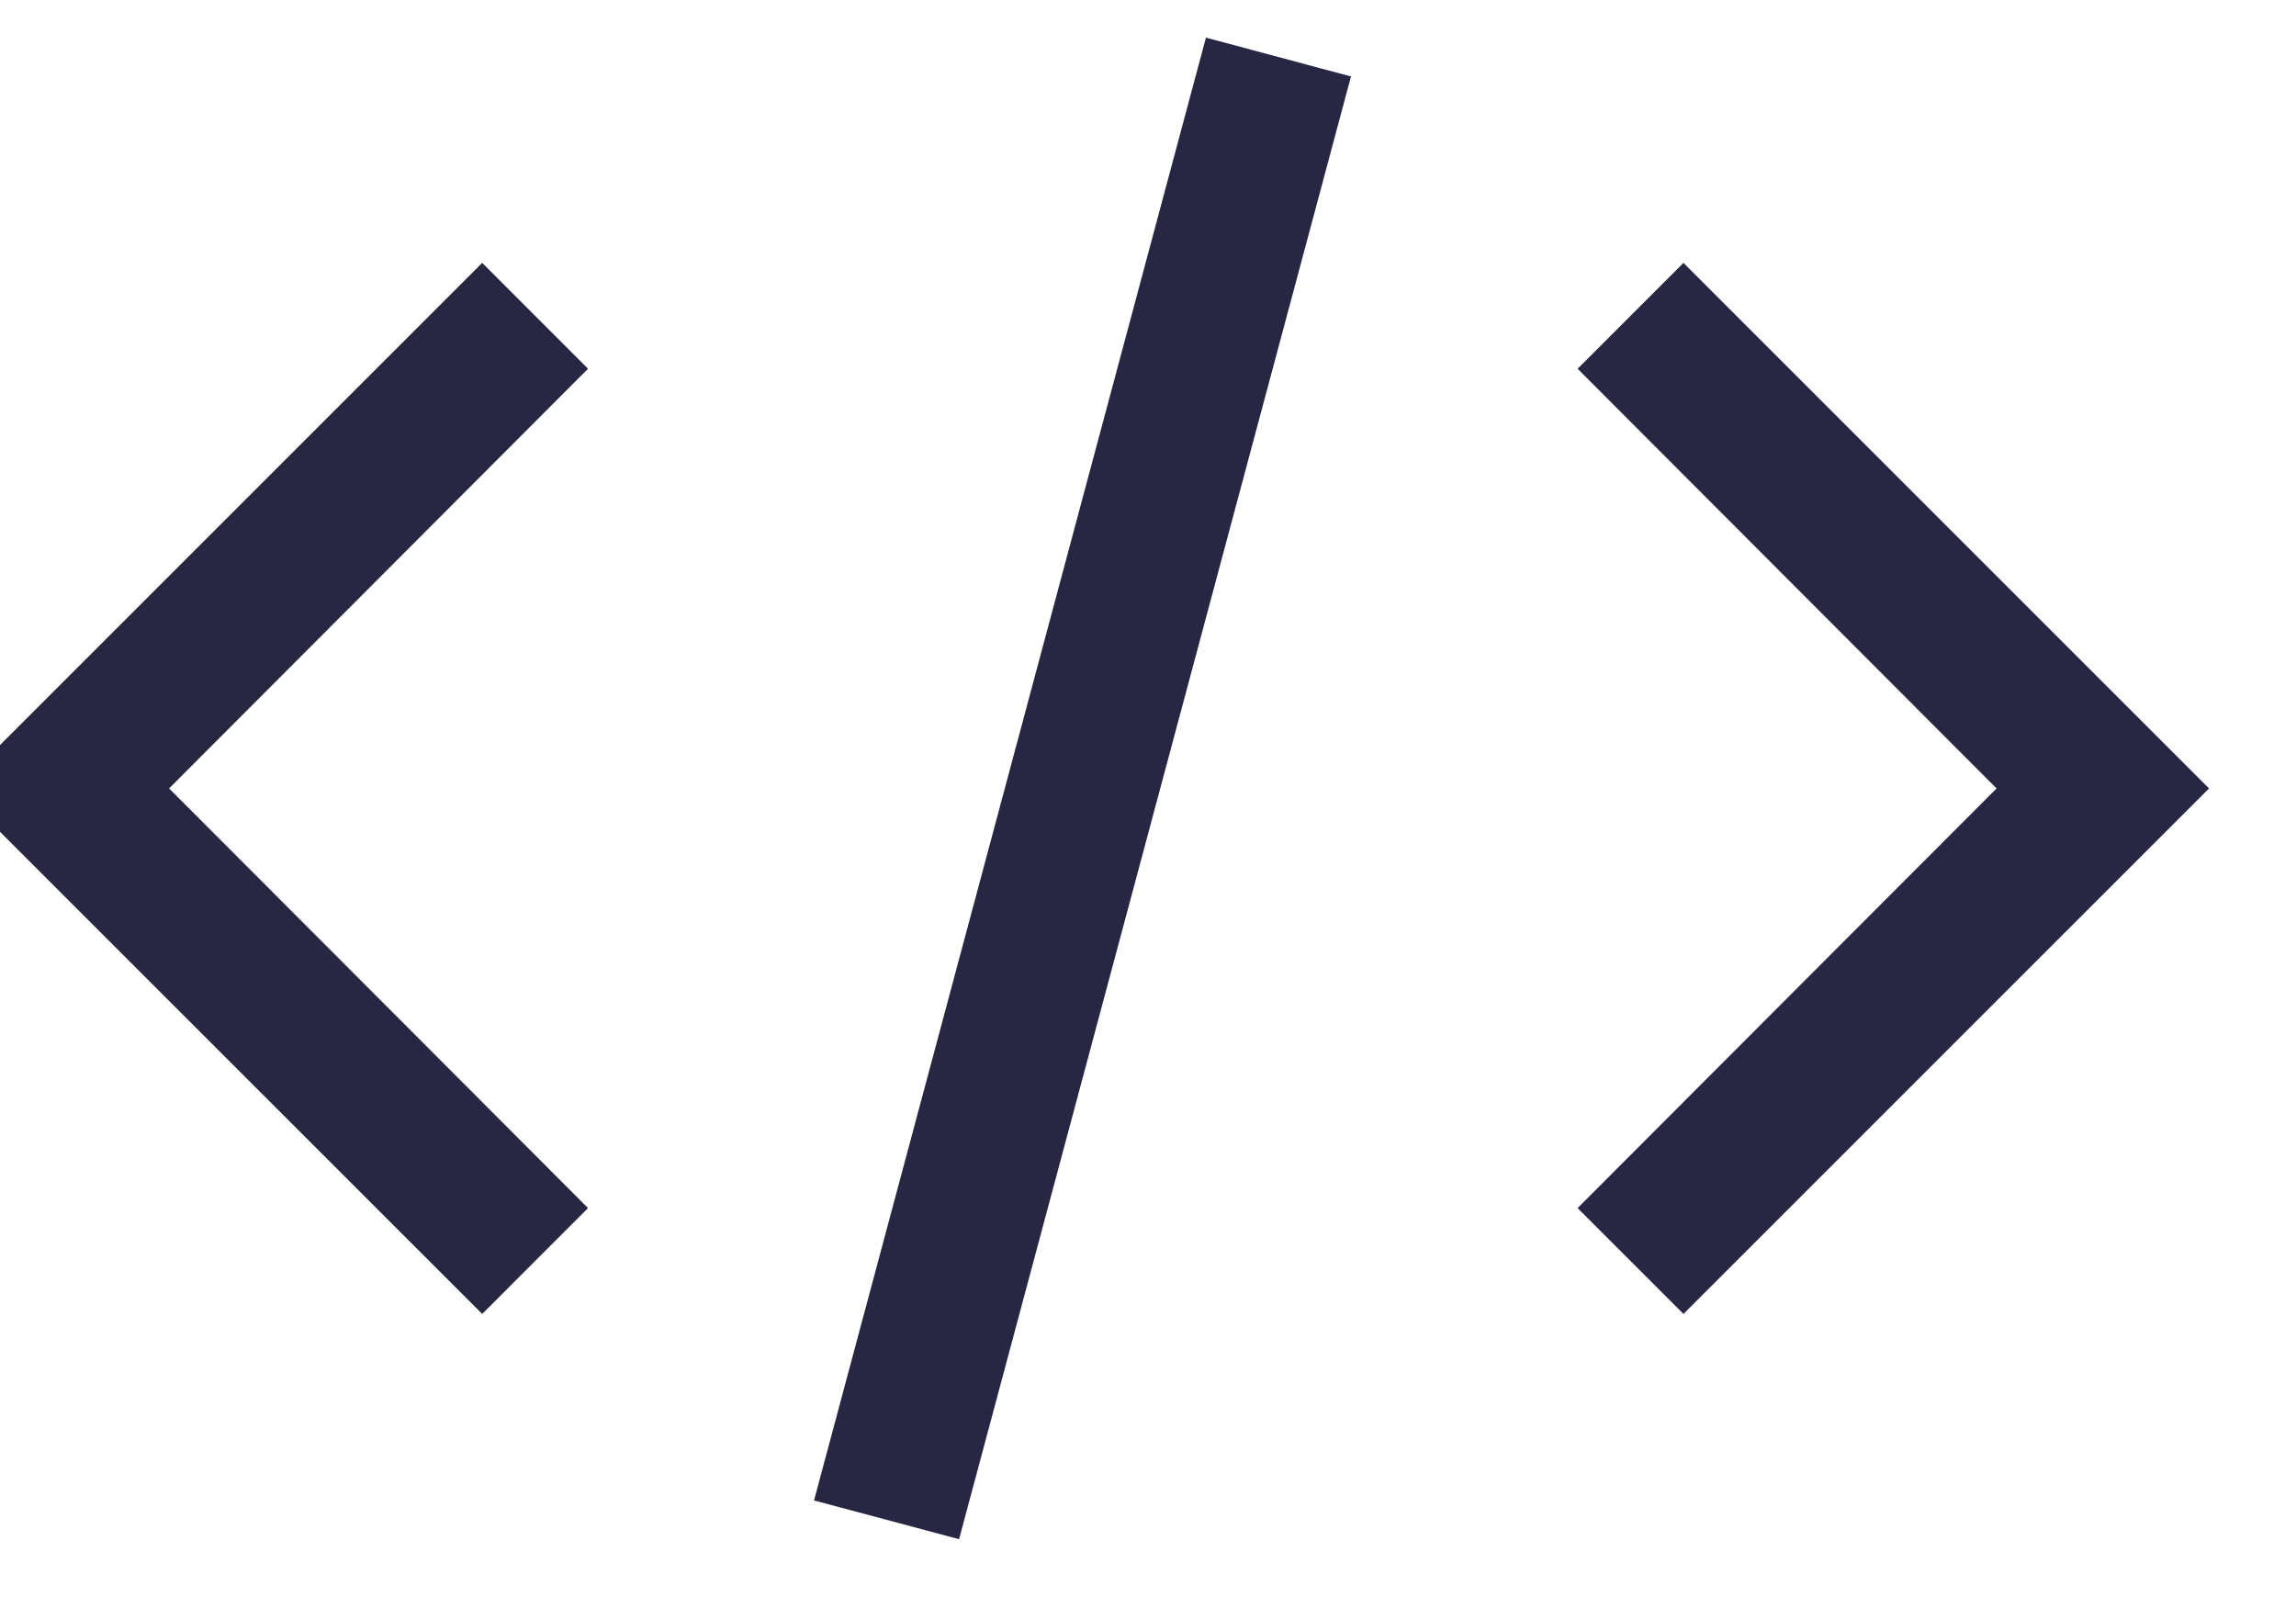 <svg width="46" height="32" viewBox="0 0 46 32" fill="none" xmlns="http://www.w3.org/2000/svg" xmlns:xlink="http://www.w3.org/1999/xlink">
<path d="M44.258,15.797L33.728,26.326L31.607,24.205L40.001,15.797L31.607,7.388L33.728,5.267L44.258,15.797ZM-0.869,15.797L9.661,5.267L11.781,7.388L3.388,15.797L11.781,24.205L9.661,26.326L-0.869,15.797ZM16.309,30.063L24.161,0.754L27.067,1.532L19.215,30.839L16.309,30.063Z" fill="#272643"/>
</svg>
